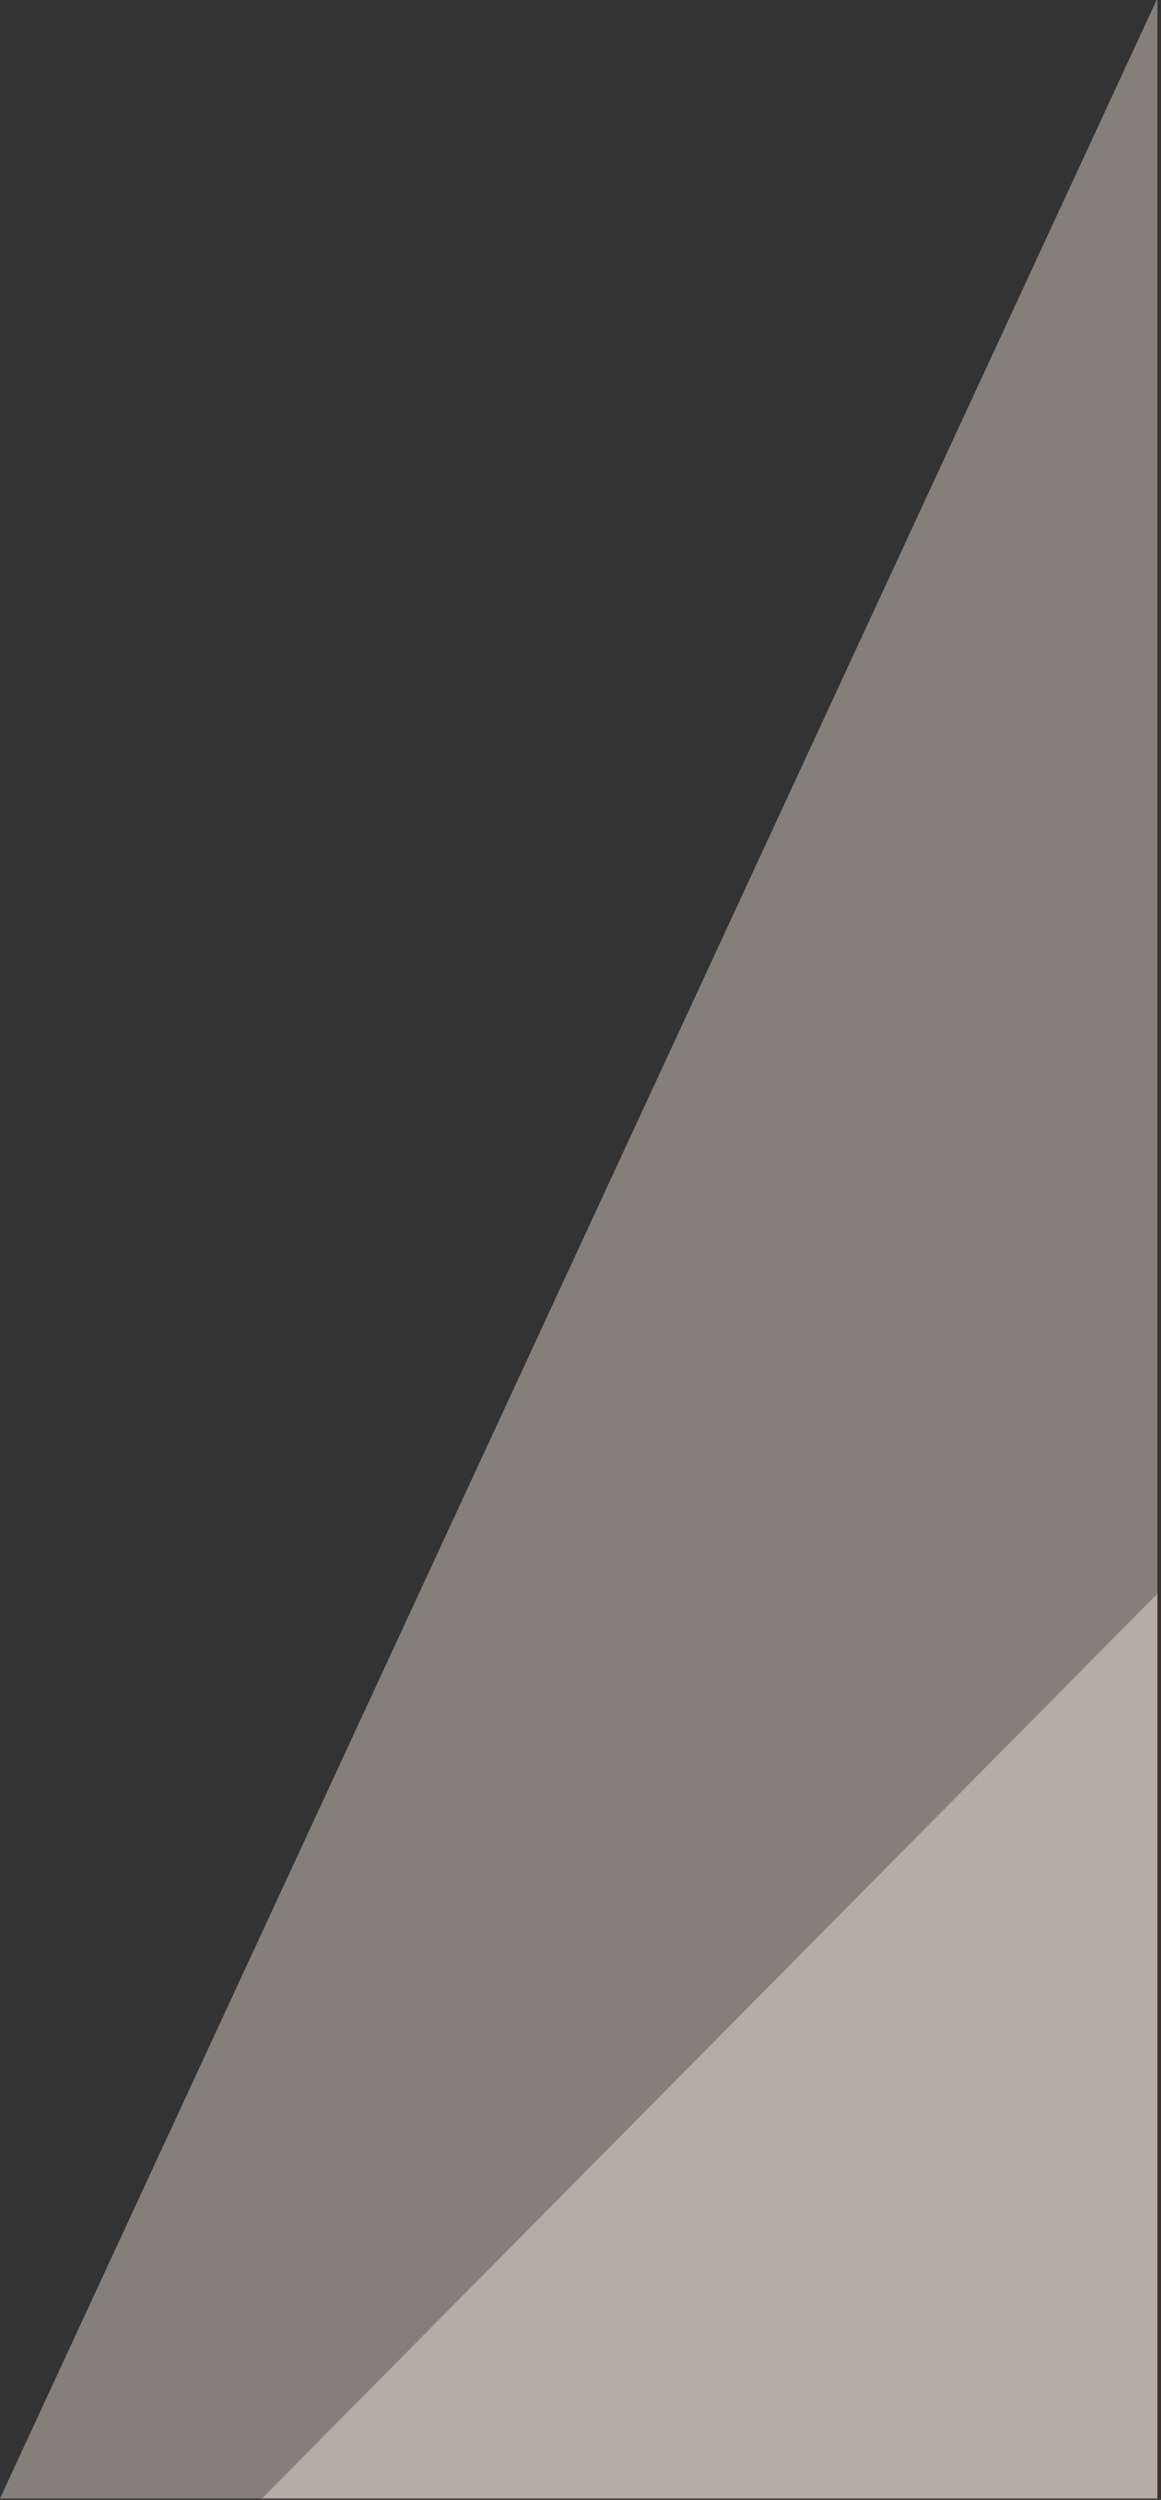 <svg width="158" height="340" viewBox="0 0 158 340" fill="none" xmlns="http://www.w3.org/2000/svg">
<rect x="0" y="0" width="158" height="340" fill="#333333" stroke="none"/>
<g clip-path="url(#clip0_2118_522)">
<path d="M157.507 -0.225L0 339.804H157.507V-0.225Z" fill="#FFF0E4" fill-opacity="0.4"/>
<path d="M157.507 216.76L35.66 339.804H157.507V216.76Z" fill="#FFF0E4" fill-opacity="0.4"/>
</g>
<defs>
<clipPath id="clip0_2118_522">
<rect width="157.507" height="339.804" fill="white"/>
</clipPath>
</defs>
</svg>
